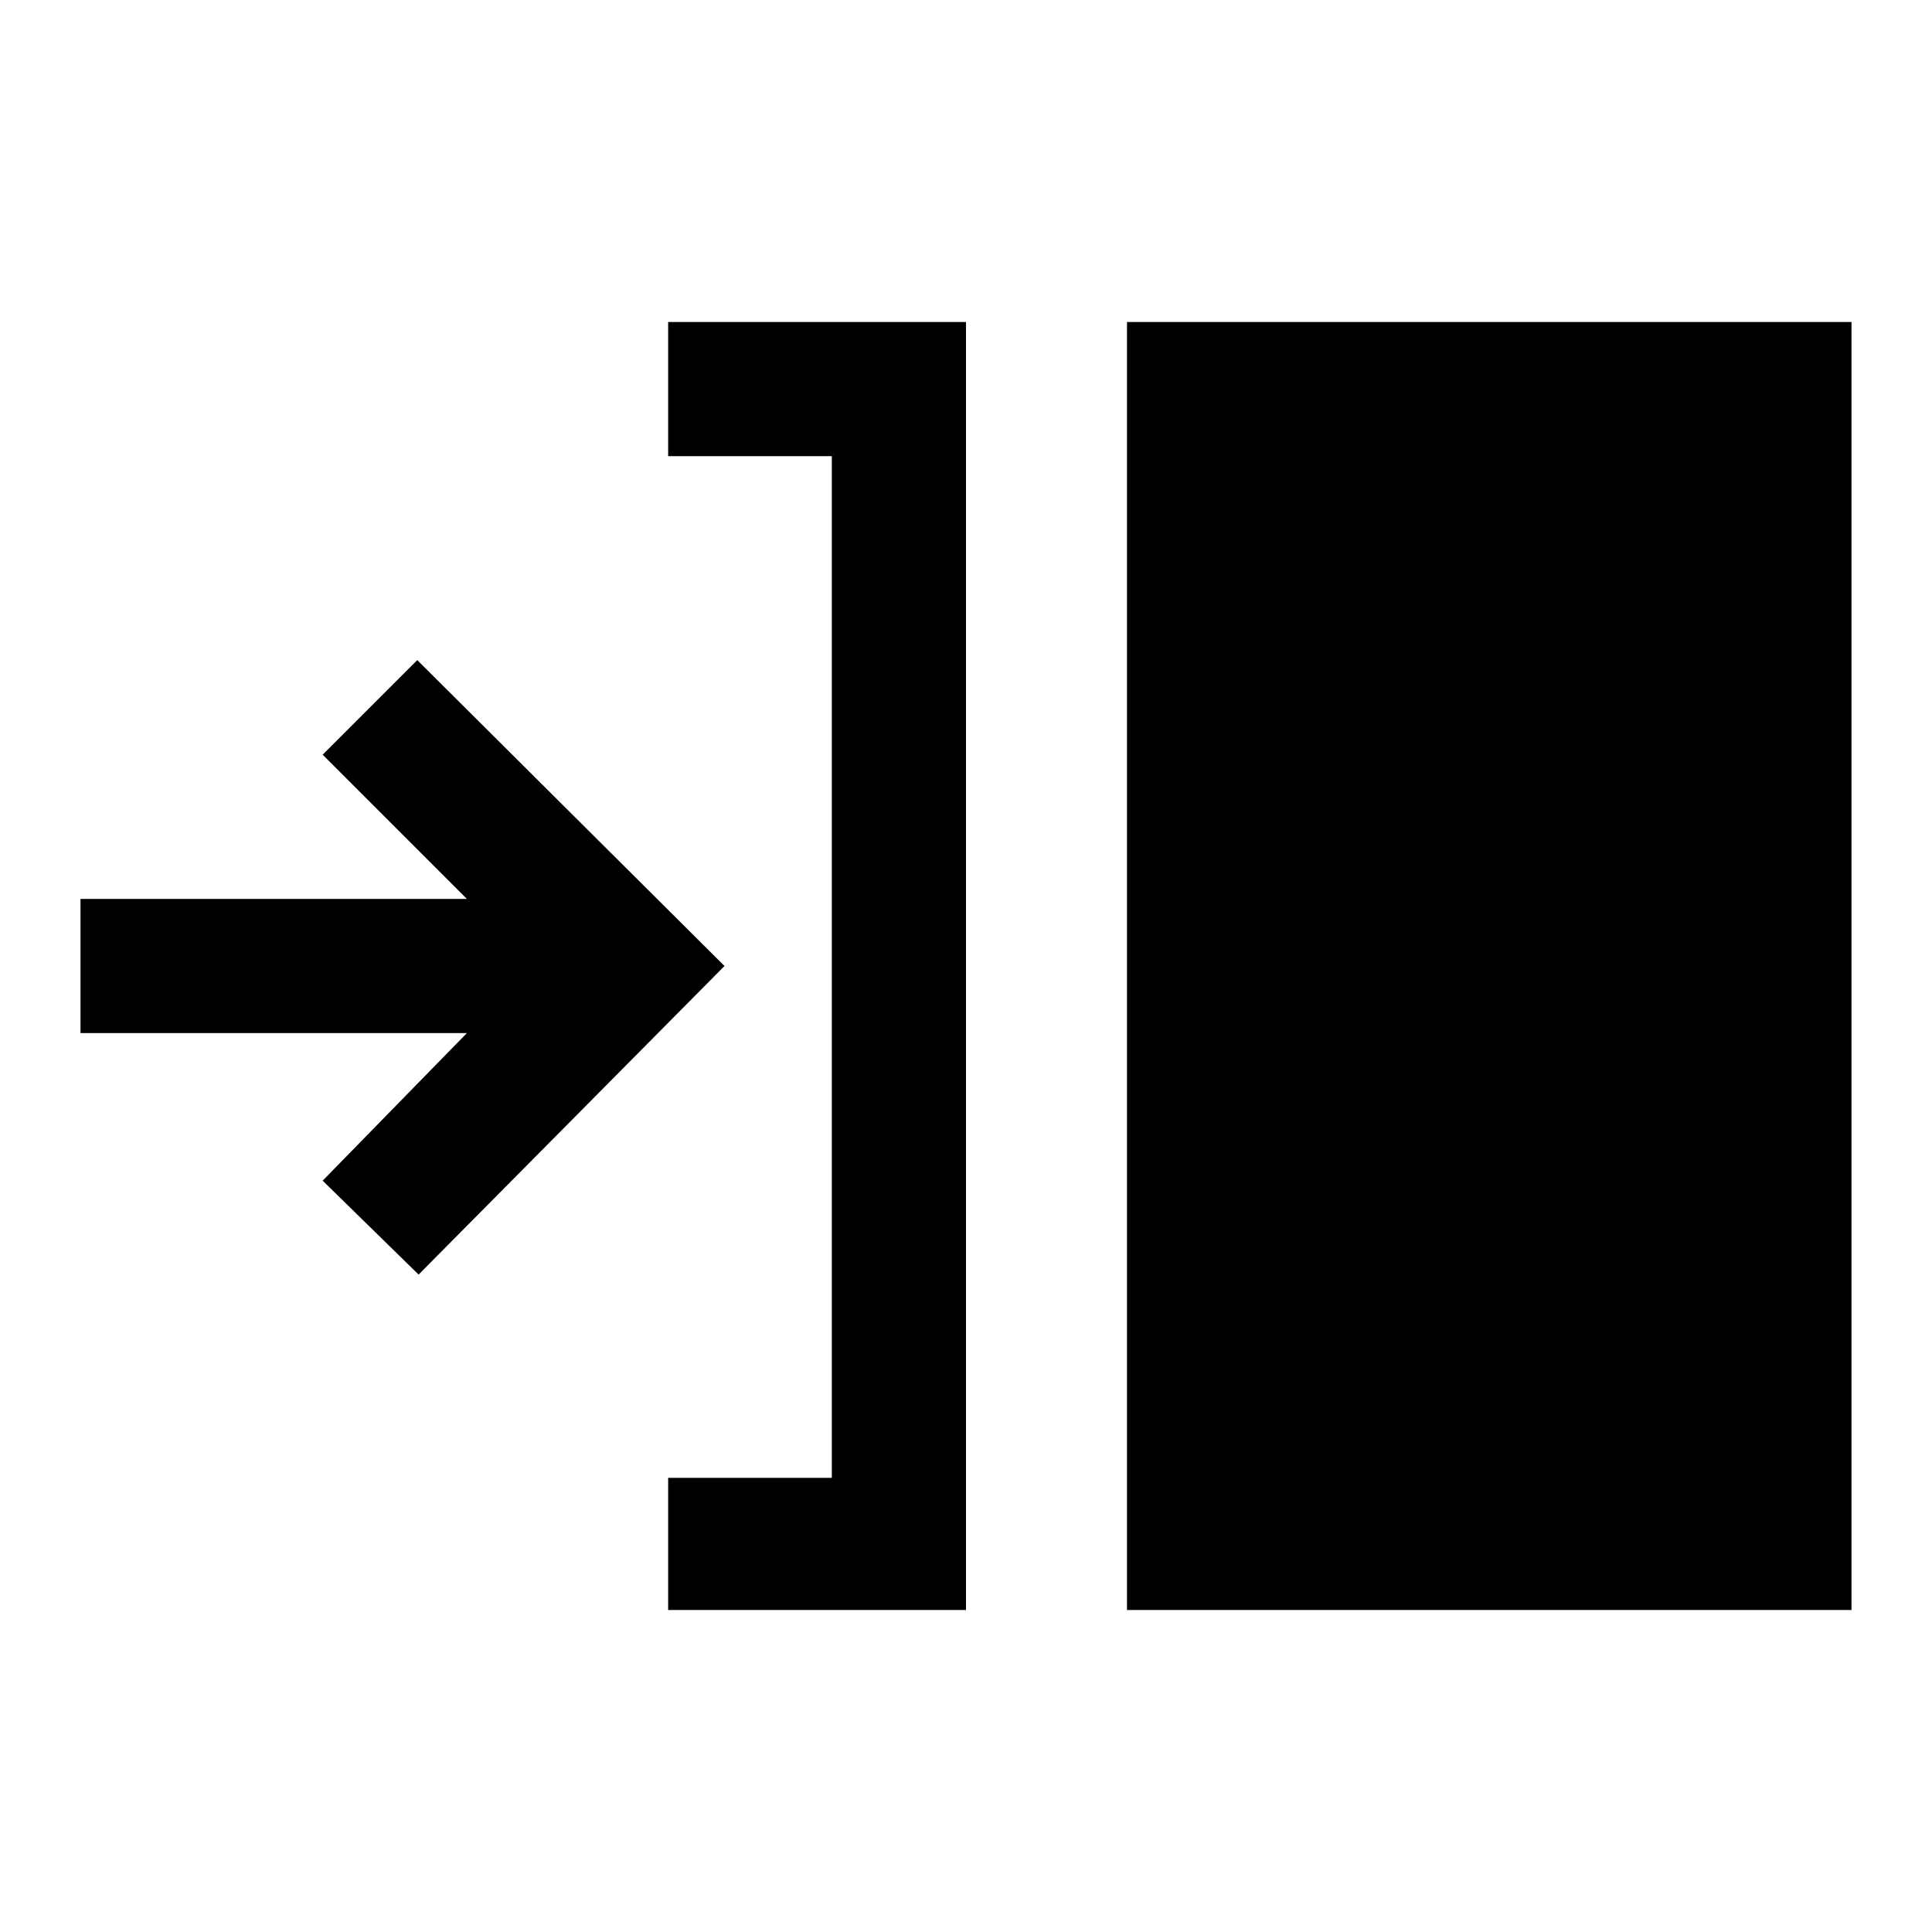 <svg xmlns="http://www.w3.org/2000/svg" height="40" viewBox="0 -960 960 960" width="40"><path d="M332-160v-65.67h81.33v-507.66H332V-800h148v640H332Zm228 0v-640h360v640H560ZM208-326.67l-47.67-46.66L232-446.67H40v-66.66h192L160.33-585l47-47L360-480 208-326.67Z"/></svg>